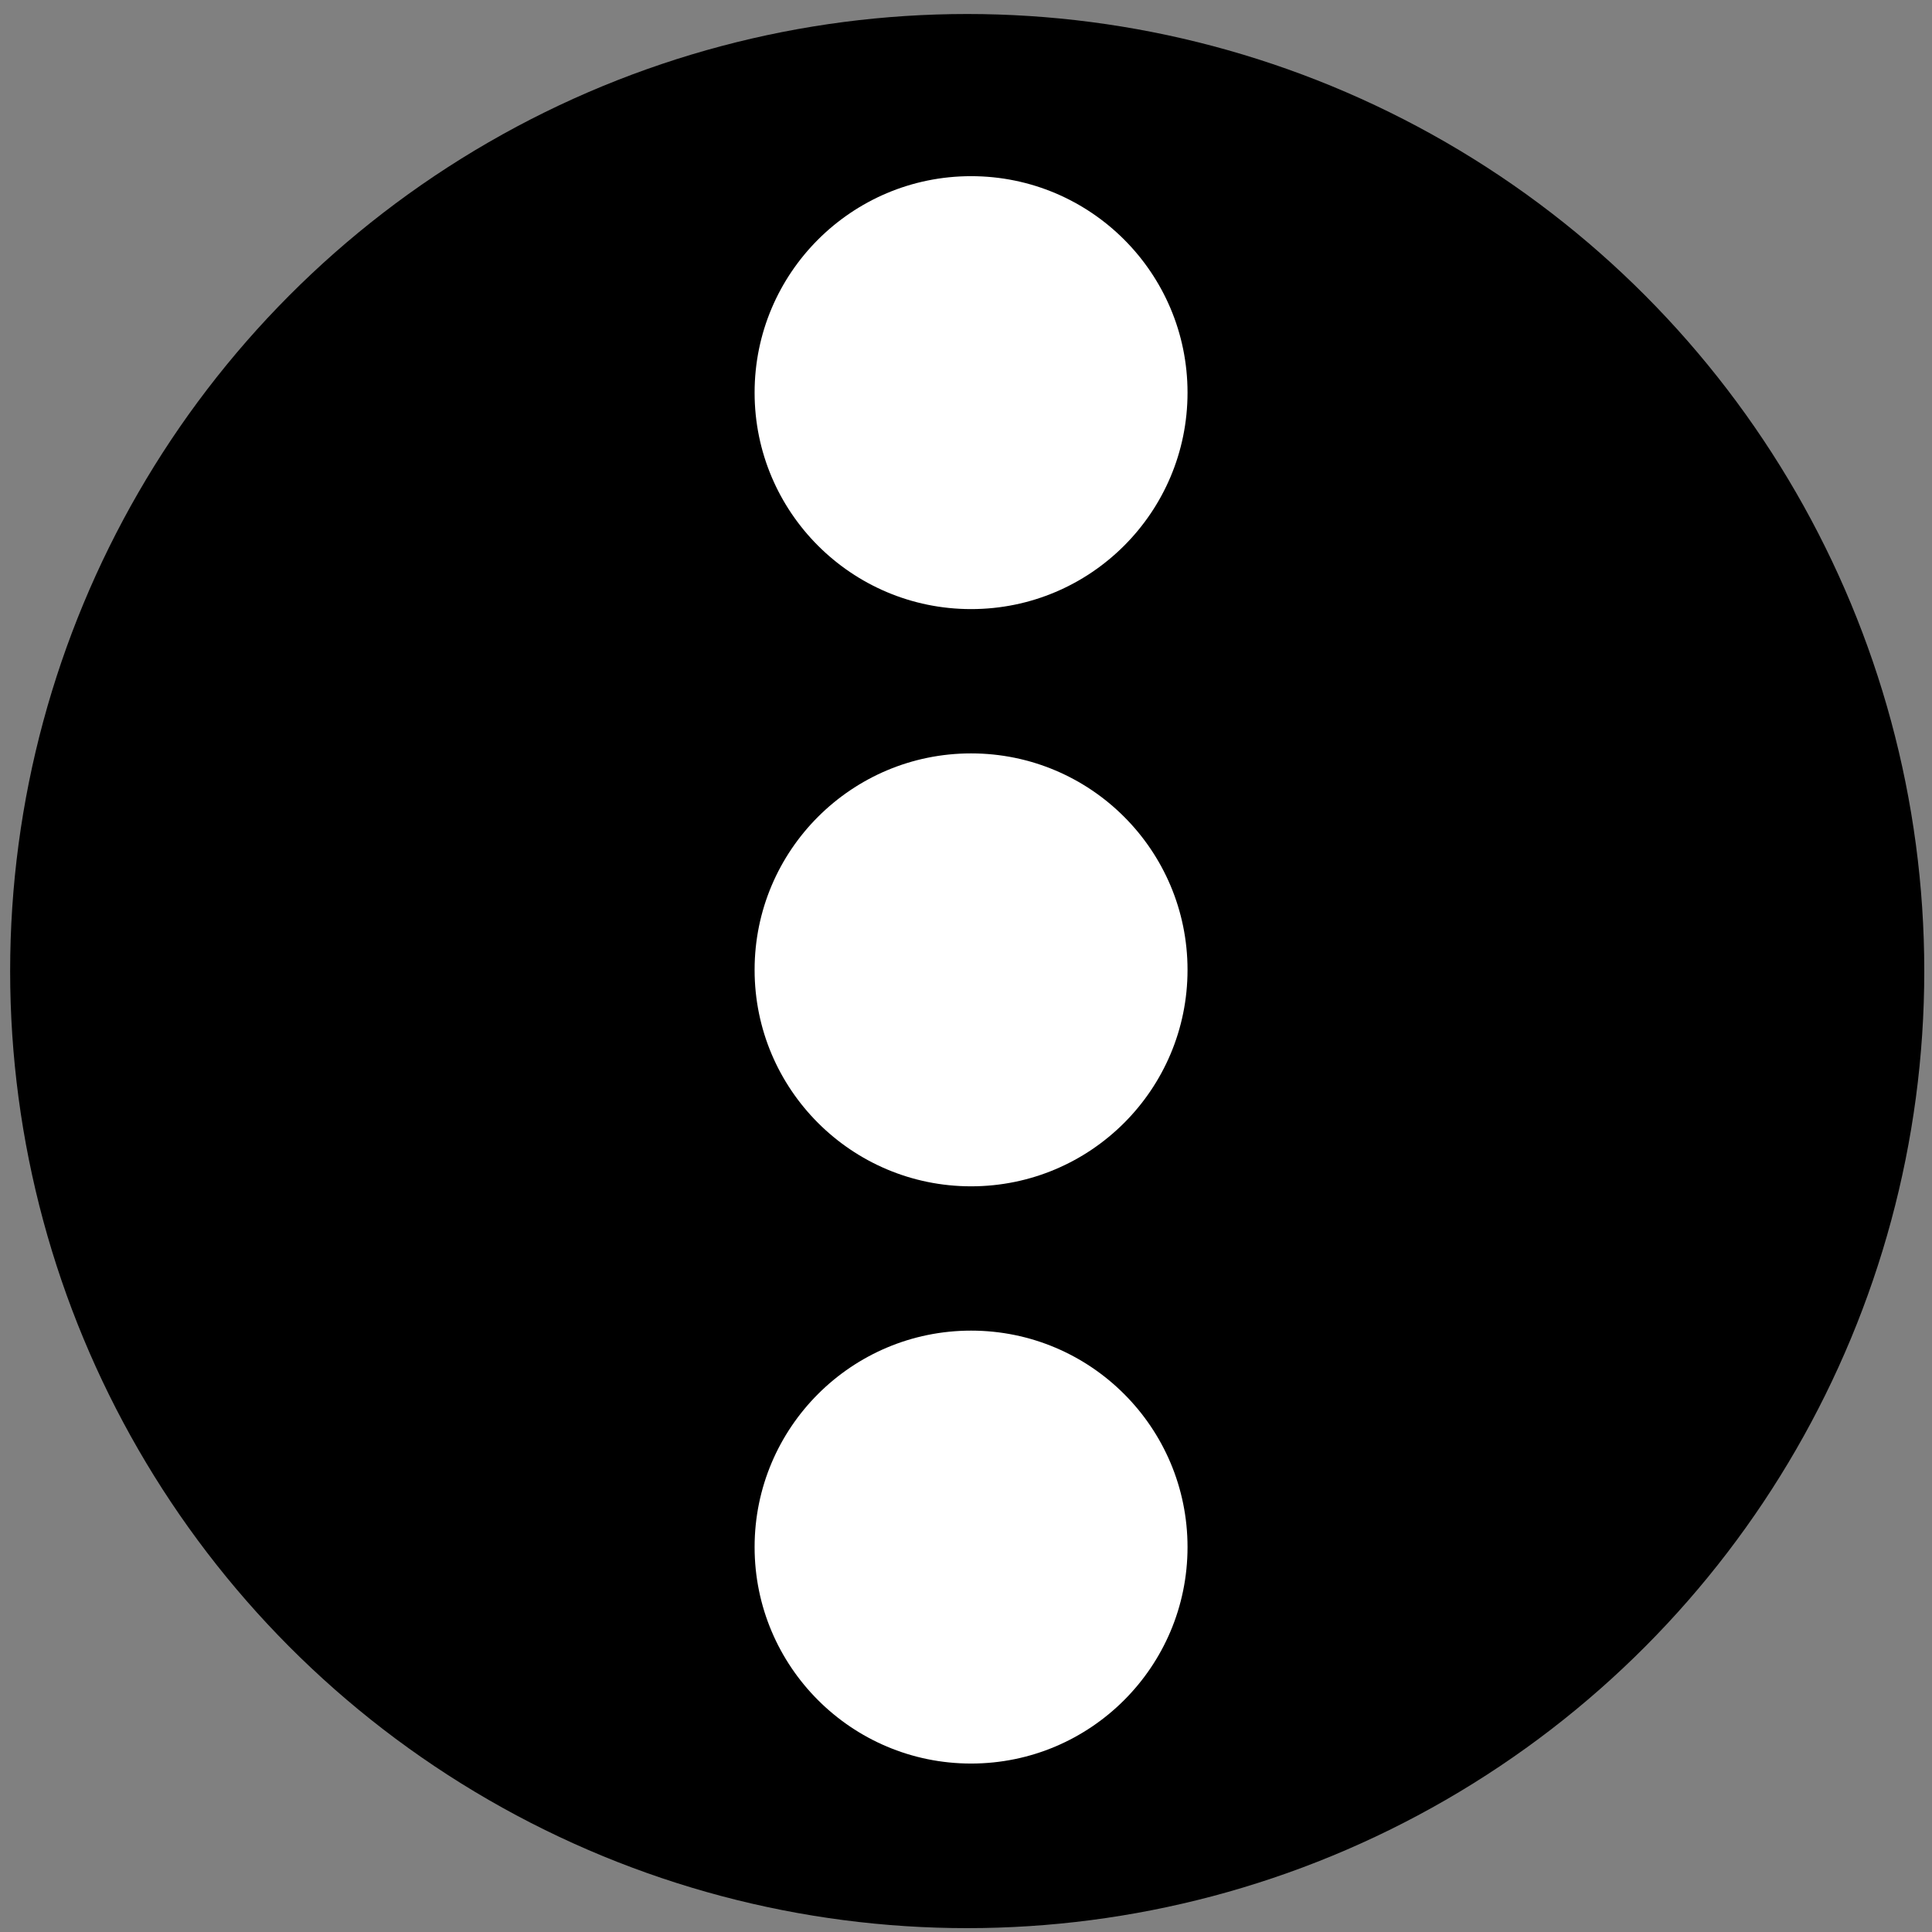 <?xml version="1.0" encoding="utf-8"?>
<!-- Generator: Adobe Illustrator 15.0.0, SVG Export Plug-In . SVG Version: 6.00 Build 0)  -->
<!DOCTYPE svg PUBLIC "-//W3C//DTD SVG 1.1//EN" "http://www.w3.org/Graphics/SVG/1.1/DTD/svg11.dtd">
<svg version="1.1" id="Layer_1" xmlns="http://www.w3.org/2000/svg" xmlns:xlink="http://www.w3.org/1999/xlink" x="0px" y="0px"
	 width="500px" height="500px" viewBox="0 0 500 500" enable-background="new 0 0 500 500" xml:space="preserve">
<rect x="0" y="0" width="500" height="500" fill="#808080" stroke="none"/>
<g>
	<circle cx="250.313" cy="251.313" r="247.688"/>
</g>
<path fill="#FFFFFF" d="M307.332,101.613c0,30.928-25.066,56.02-56.02,56.02c-30.928,0-56.021-25.092-56.021-56.02
	c0-30.927,25.093-56.02,56.021-56.02C282.266,45.593,307.332,70.686,307.332,101.613z"/>
<path fill="#FFFFFF" d="M307.332,250.999c0,30.928-25.066,56.019-56.02,56.019c-30.928,0-56.021-25.091-56.021-56.019
	c0-30.928,25.093-56.021,56.021-56.021C282.266,194.979,307.332,220.071,307.332,250.999z"/>
<path fill="#FFFFFF" d="M307.332,400.383c0,30.928-25.066,56.021-56.02,56.021c-30.928,0-56.021-25.095-56.021-56.021
	s25.093-56.018,56.021-56.018C282.266,344.365,307.332,369.456,307.332,400.383z"/>
</svg>
